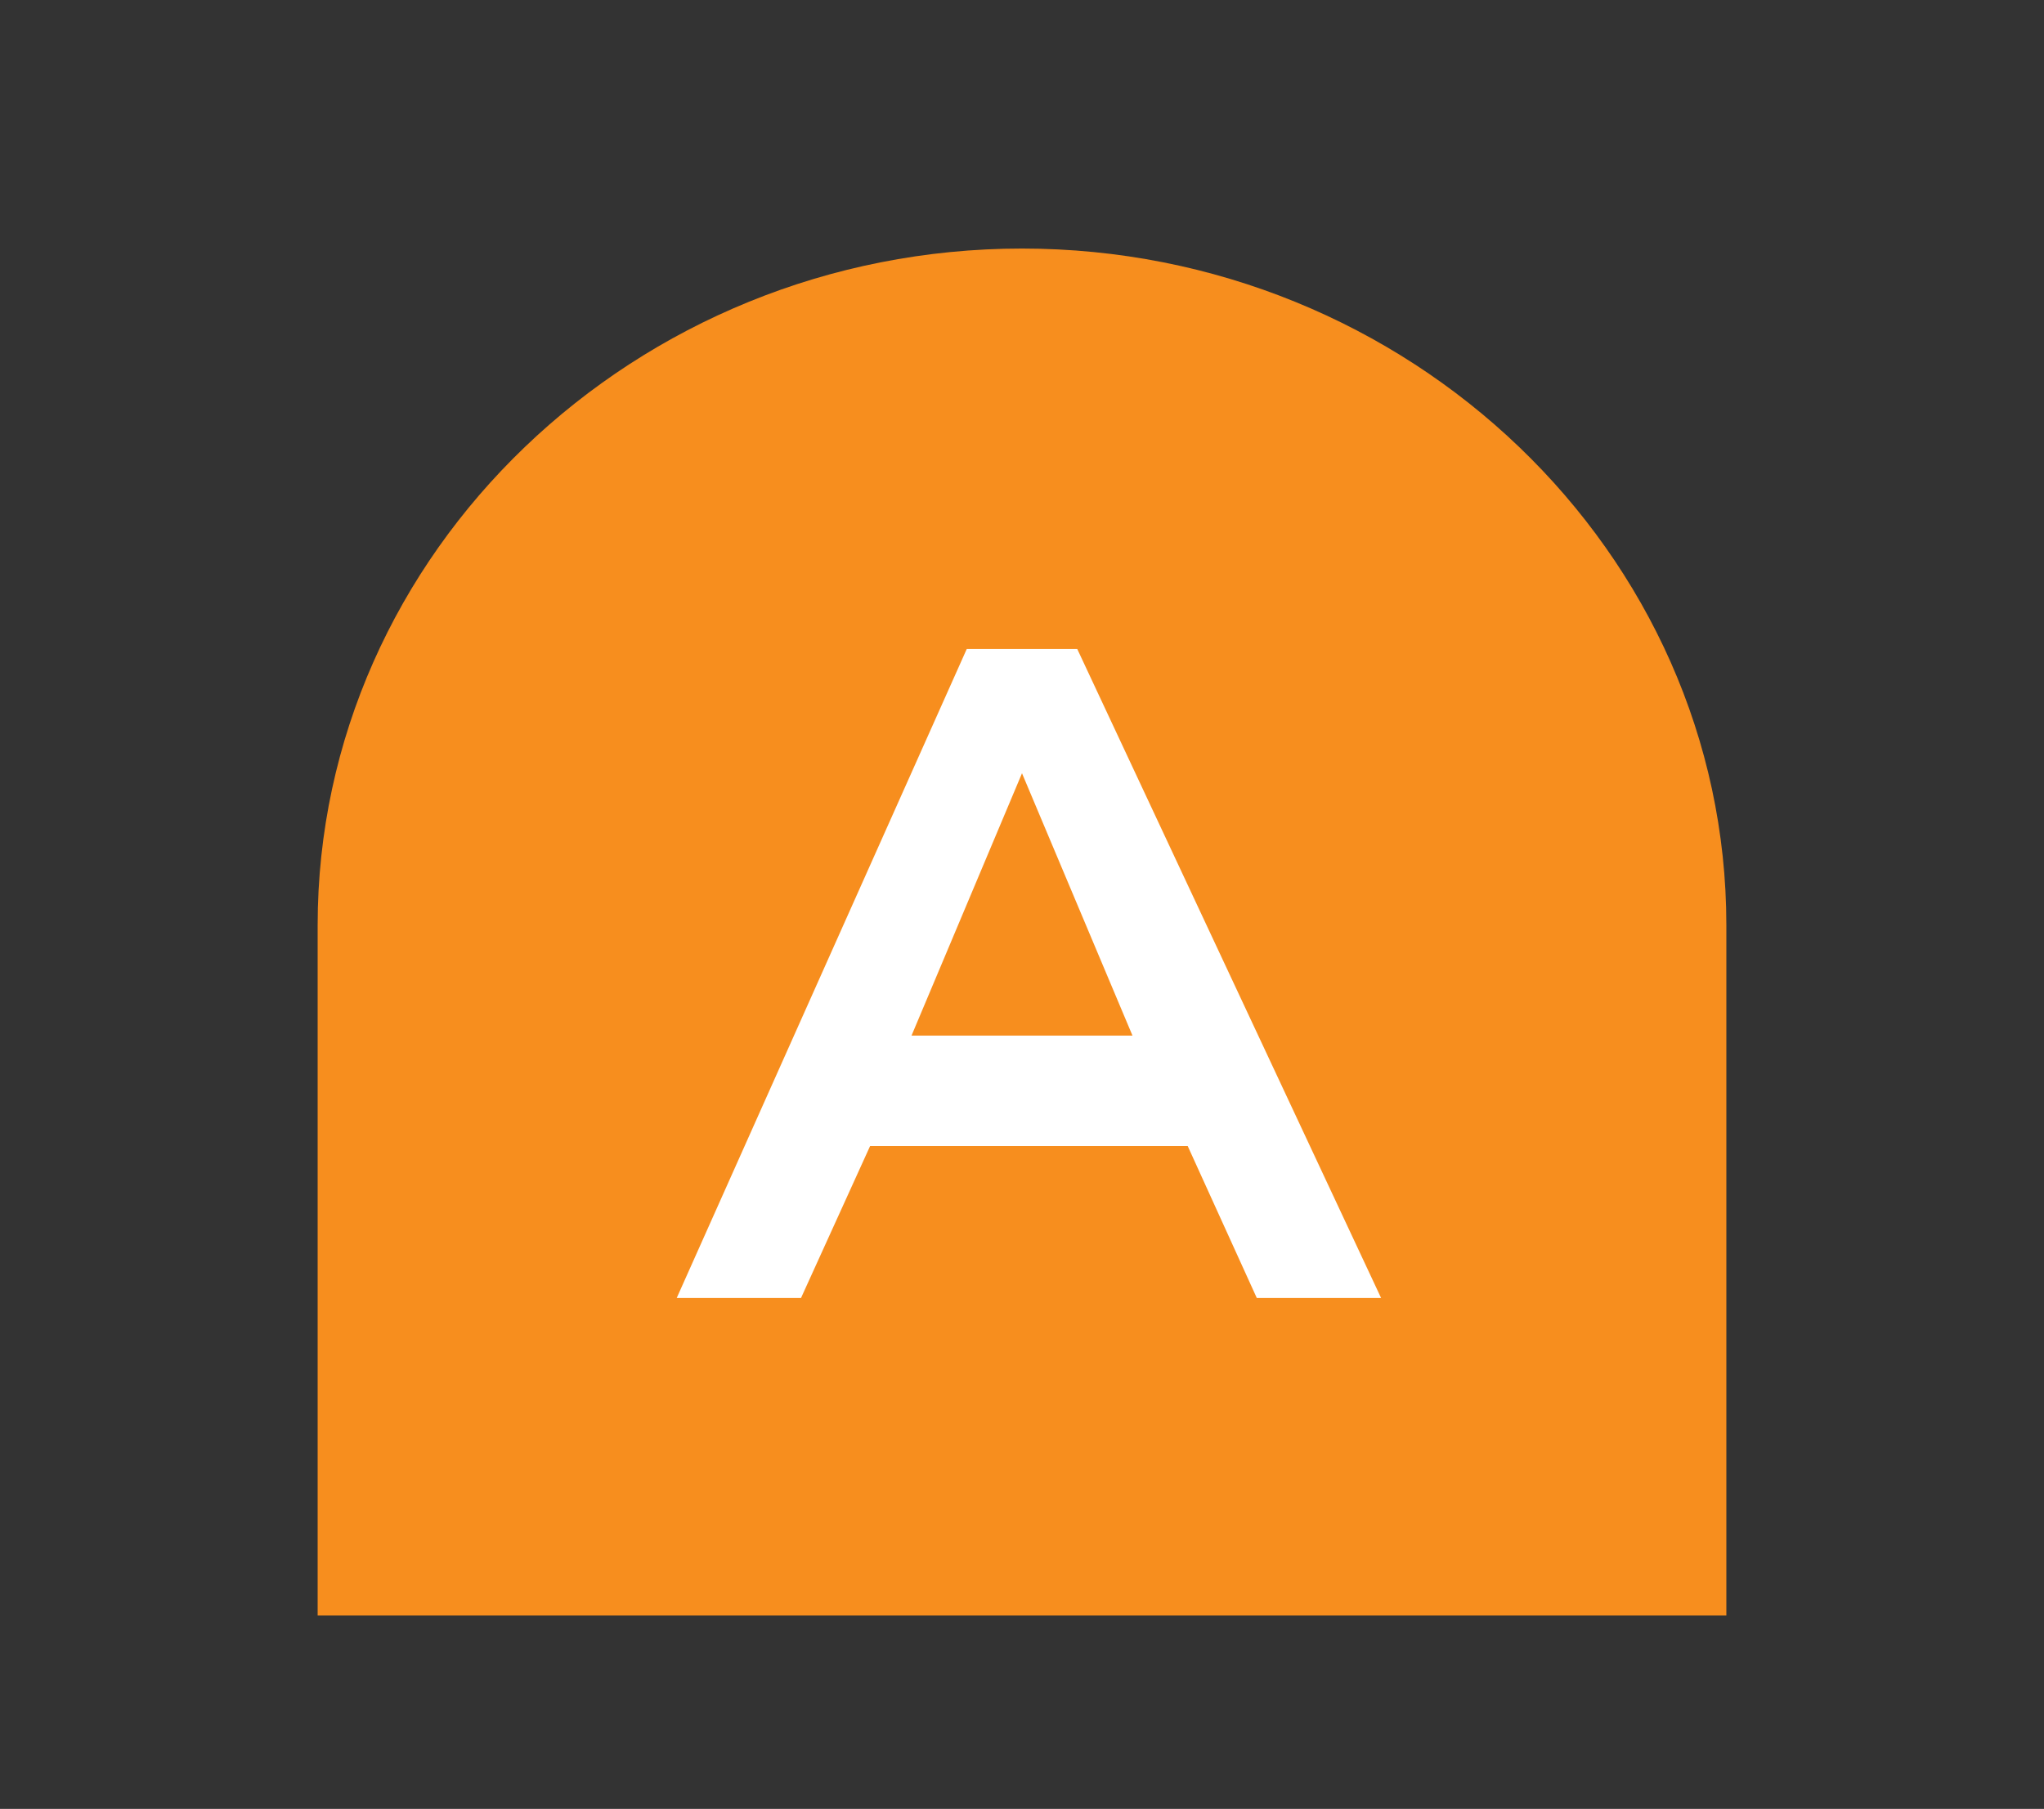 <?xml version="1.0" encoding="utf-8"?>
<!-- Generator: Adobe Illustrator 22.0.0, SVG Export Plug-In . SVG Version: 6.00 Build 0)  -->
<svg version="1.1" id="Layer_4" xmlns="http://www.w3.org/2000/svg" xmlns:xlink="http://www.w3.org/1999/xlink" x="0px" y="0px"
	 viewBox="0 0 14.8 13.1" style="enable-background:new 0 0 14.8 13.1;" xml:space="preserve">
<rect x="0" y="0" width="14.8" height="13.1" fill="#333333" stroke="none"/>
<style type="text/css">
	.st0{fill:#F78E1E;}
	.st1{fill:#FFFFFF;}
</style>
<g>
	<g>
		<path class="st0" d="M7.4,1.8c2.8,0,5.1,2.2,5.1,4.9c0,0,0,0,0,0.1v4.9H2.3v-5C2.3,4,4.6,1.8,7.4,1.8"/>
	</g>
	<path class="st1" d="M6.6,7.5l0.8-1.9l0.8,1.9H6.6z M7.8,4.7H7L4.9,9.4h0.9l0.5-1.1h2.3l0.5,1.1H10L7.8,4.7z"/>
</g>
</svg>
